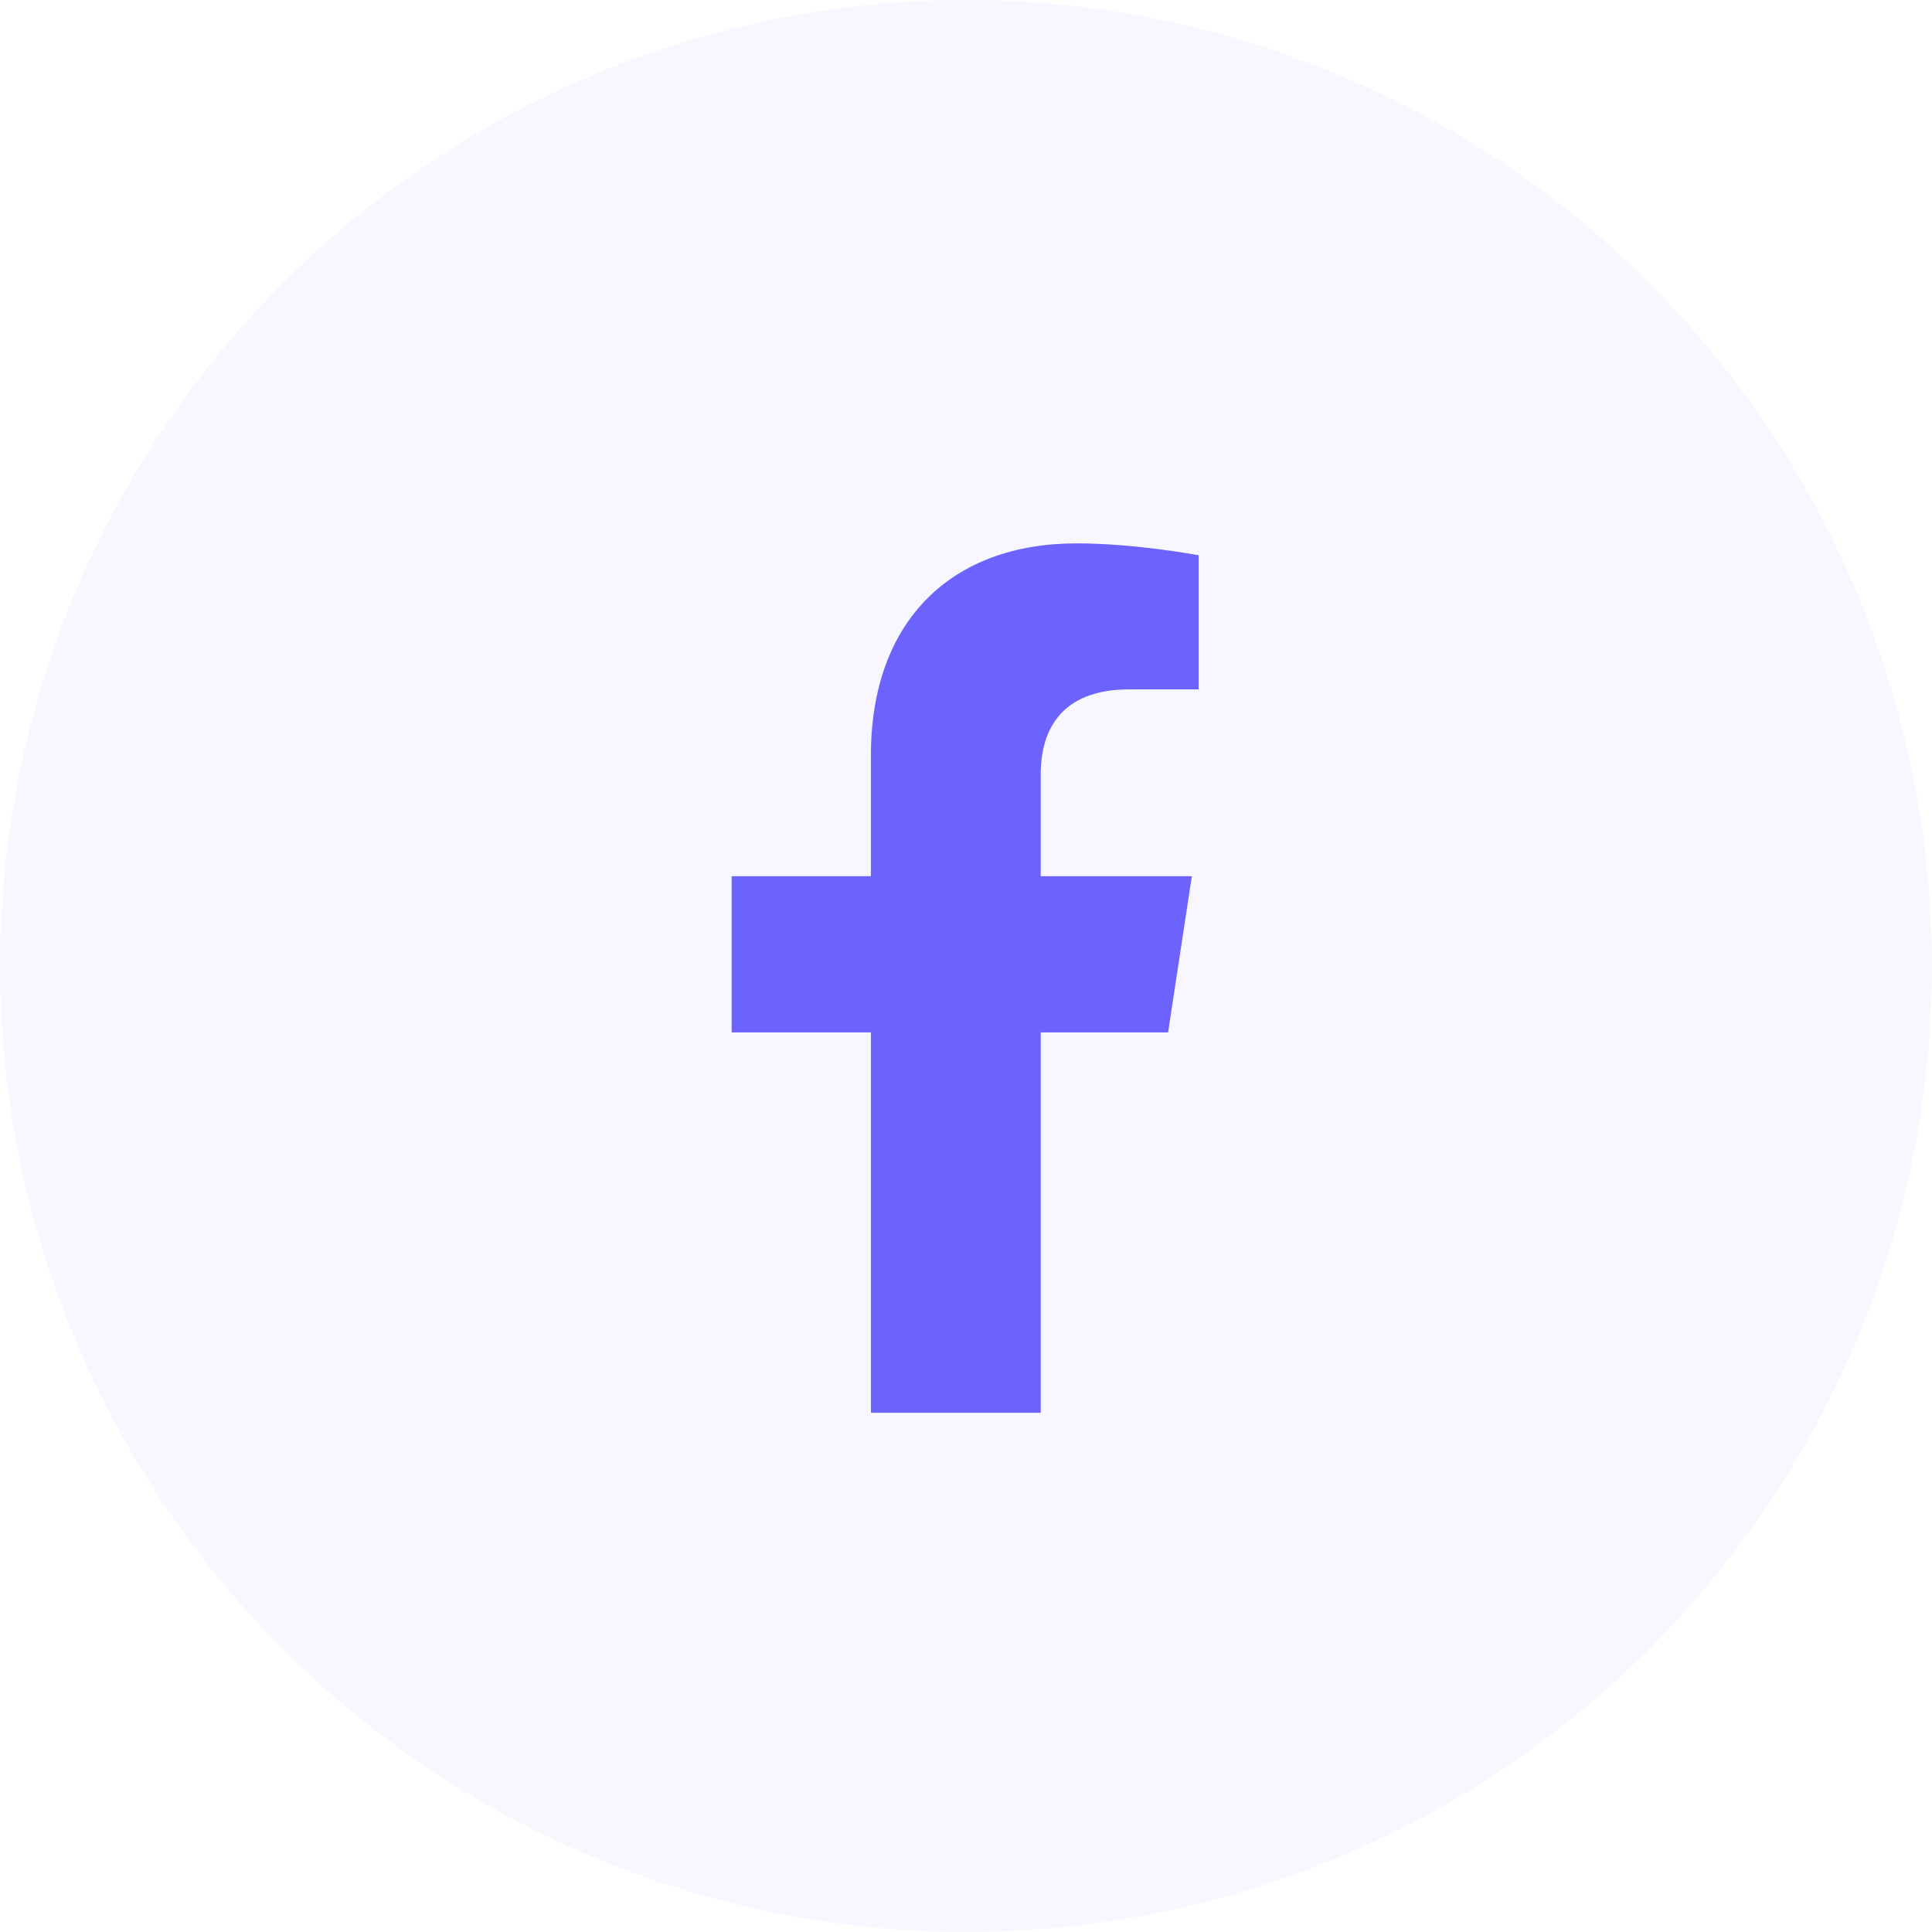 <svg width="40" height="40" viewBox="0 0 40 40" fill="none" xmlns="http://www.w3.org/2000/svg">
<circle cx="20" cy="20" r="20" fill="#6C63FF" fill-opacity="0.05"/>
<path d="M24.184 21.375L24.676 18.141H21.547V16.031C21.547 15.117 21.969 14.273 23.375 14.273H24.816V11.496C24.816 11.496 23.516 11.25 22.285 11.25C19.719 11.25 18.031 12.832 18.031 15.645V18.141H15.148V21.375H18.031V29.25H21.547V21.375H24.184Z" fill="#6C63FF"/>
</svg>
